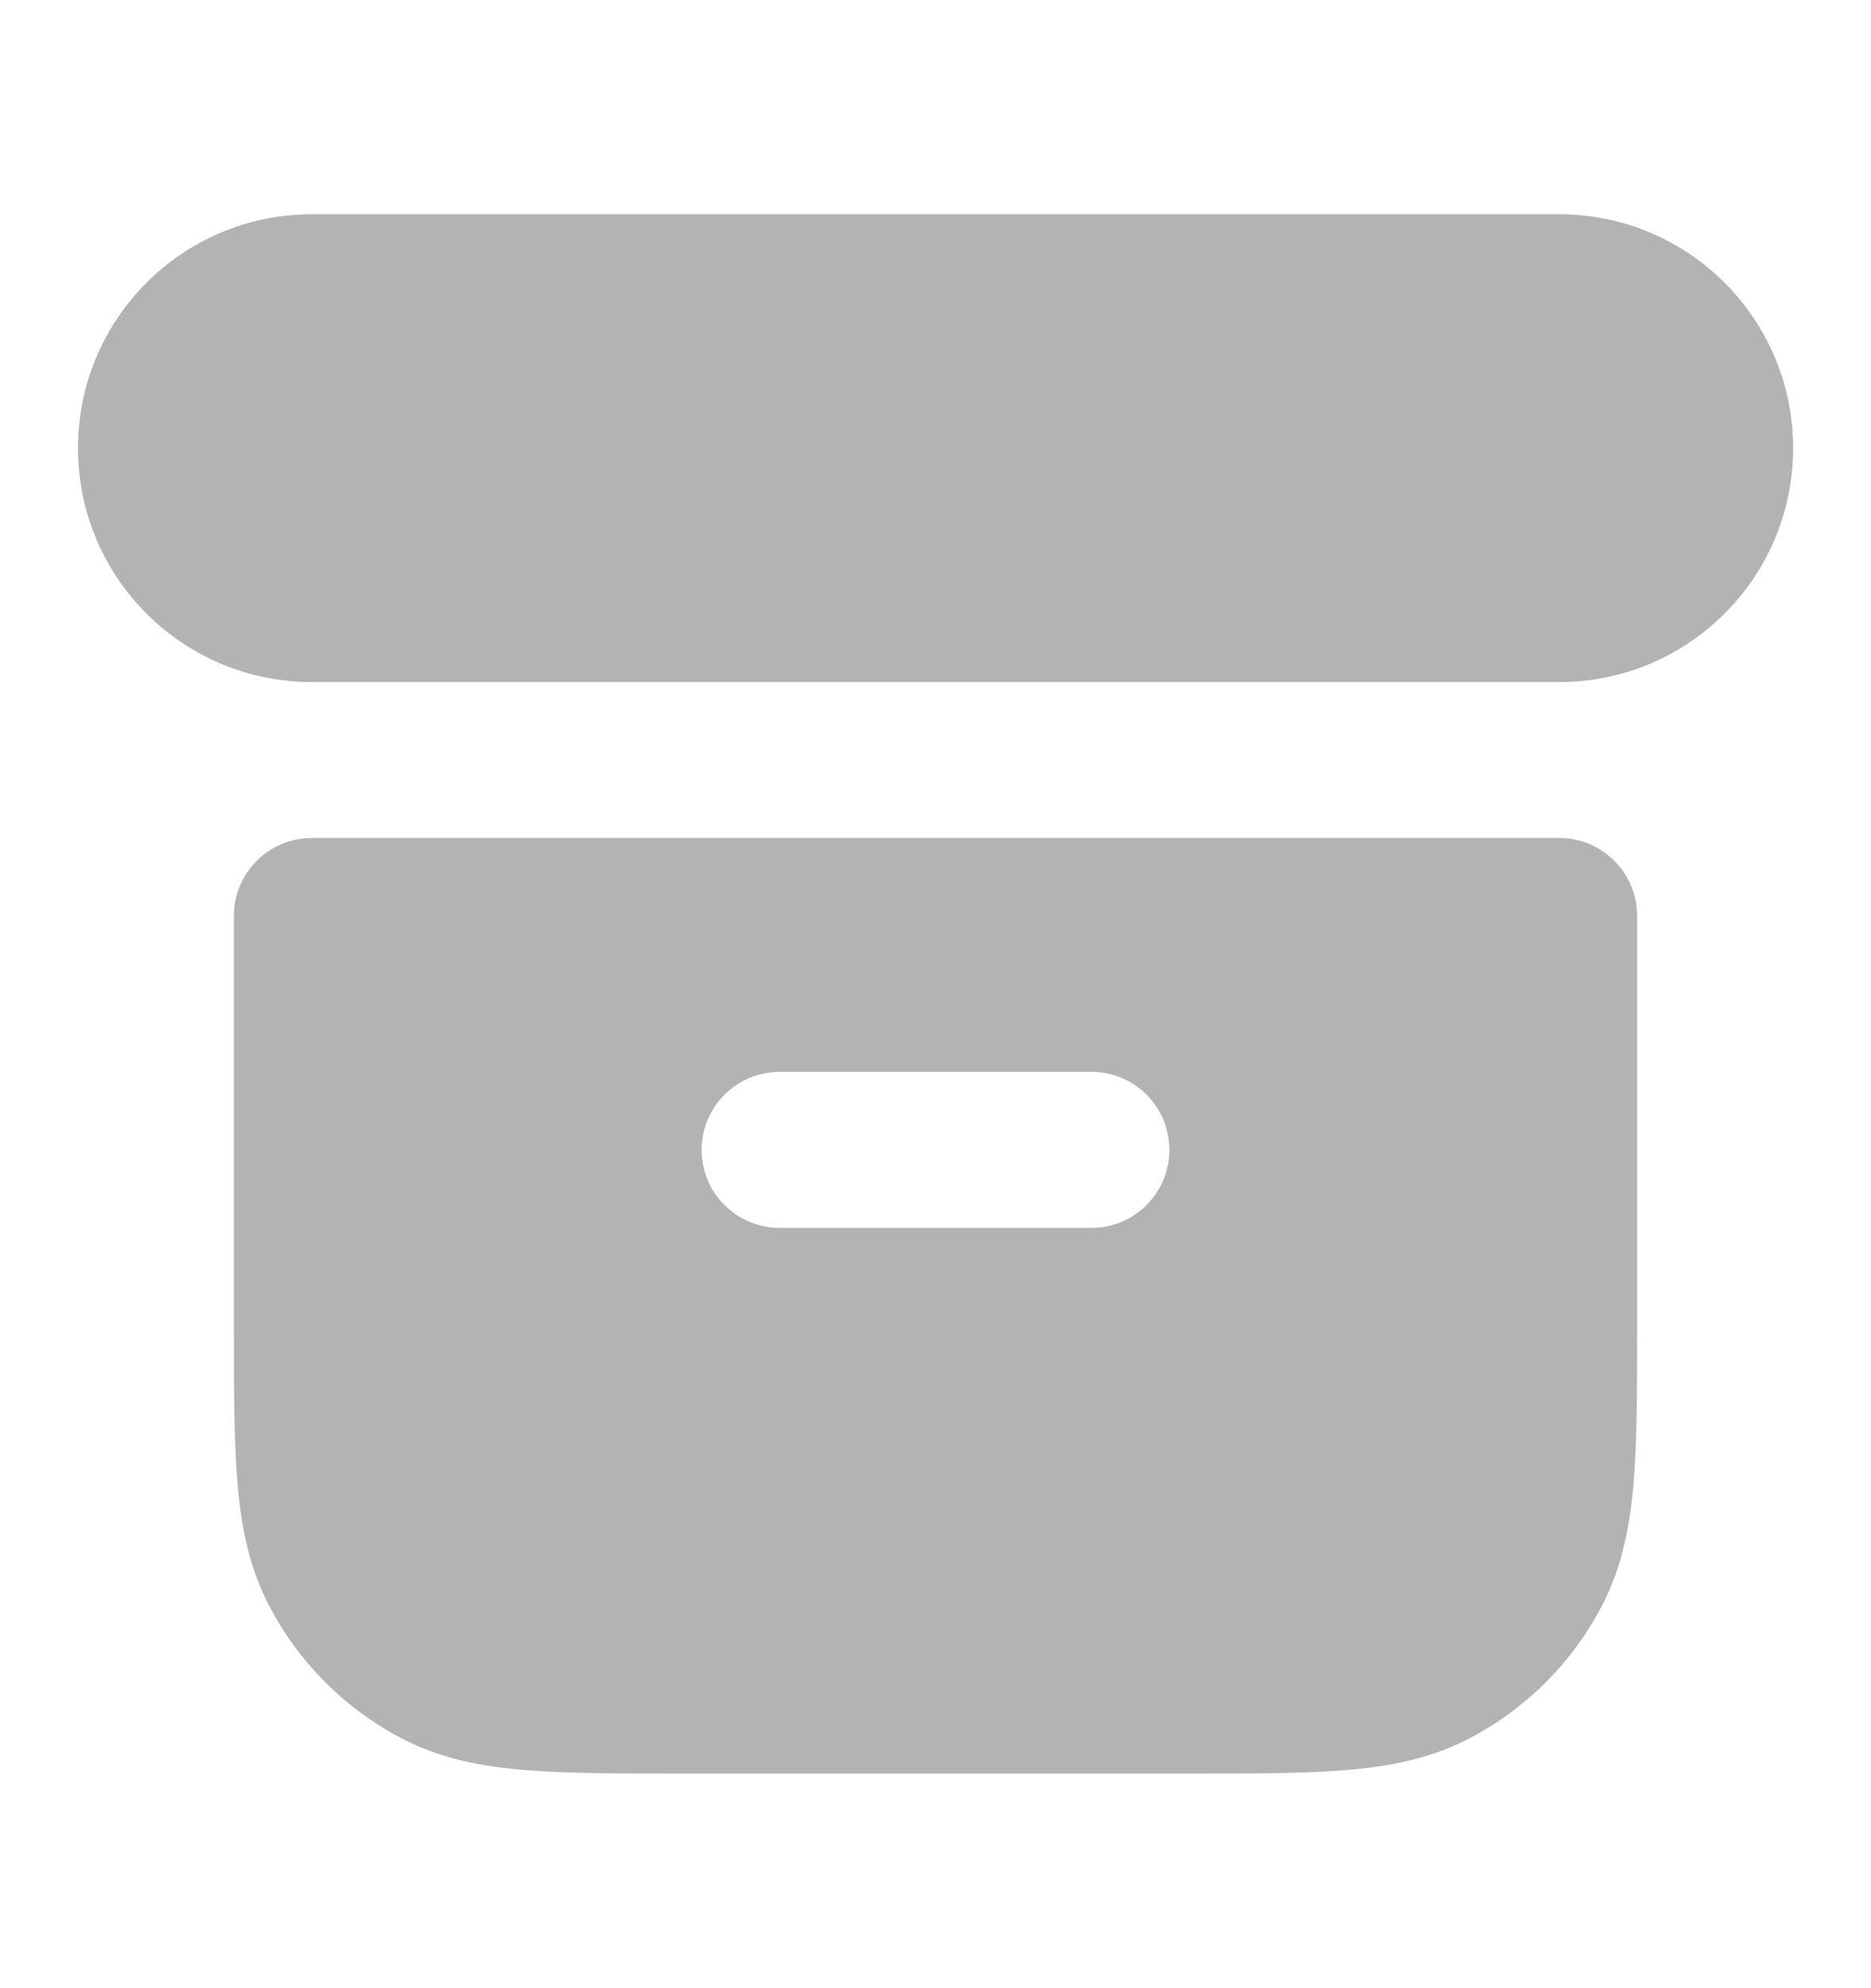 <svg width="16" height="17" viewBox="0 0 16 17" fill="none" xmlns="http://www.w3.org/2000/svg">
    <path fill-rule="evenodd" clip-rule="evenodd" d="M0.667 3.832C0.667 2.727 1.562 1.832 2.667 1.832H13.334C14.438 1.832 15.334 2.727 15.334 3.832C15.334 4.937 14.438 5.832 13.334 5.832H2.667C1.562 5.832 0.667 4.937 0.667 3.832Z" fill="#B3B3B3"/>
    <path fill-rule="evenodd" clip-rule="evenodd" d="M2.667 7.165C2.299 7.165 2 7.464 2 7.832V11.326C2 11.863 2 12.306 2.03 12.667C2.06 13.041 2.126 13.386 2.291 13.709C2.547 14.211 2.955 14.619 3.456 14.875C3.78 15.04 4.124 15.105 4.499 15.136C4.86 15.165 5.303 15.165 5.839 15.165H10.161C10.698 15.165 11.141 15.165 11.502 15.136C11.876 15.105 12.221 15.04 12.544 14.875C13.046 14.619 13.454 14.211 13.71 13.709C13.874 13.386 13.94 13.041 13.971 12.667C14 12.306 14 11.863 14 11.326V7.832C14 7.464 13.702 7.165 13.334 7.165H2.667ZM6.667 9.165C6.299 9.165 6 9.464 6 9.832C6 10.2 6.299 10.499 6.667 10.499H9.334C9.702 10.499 10 10.2 10 9.832C10 9.464 9.702 9.165 9.334 9.165H6.667Z" fill="#B3B3B3"/>
</svg>